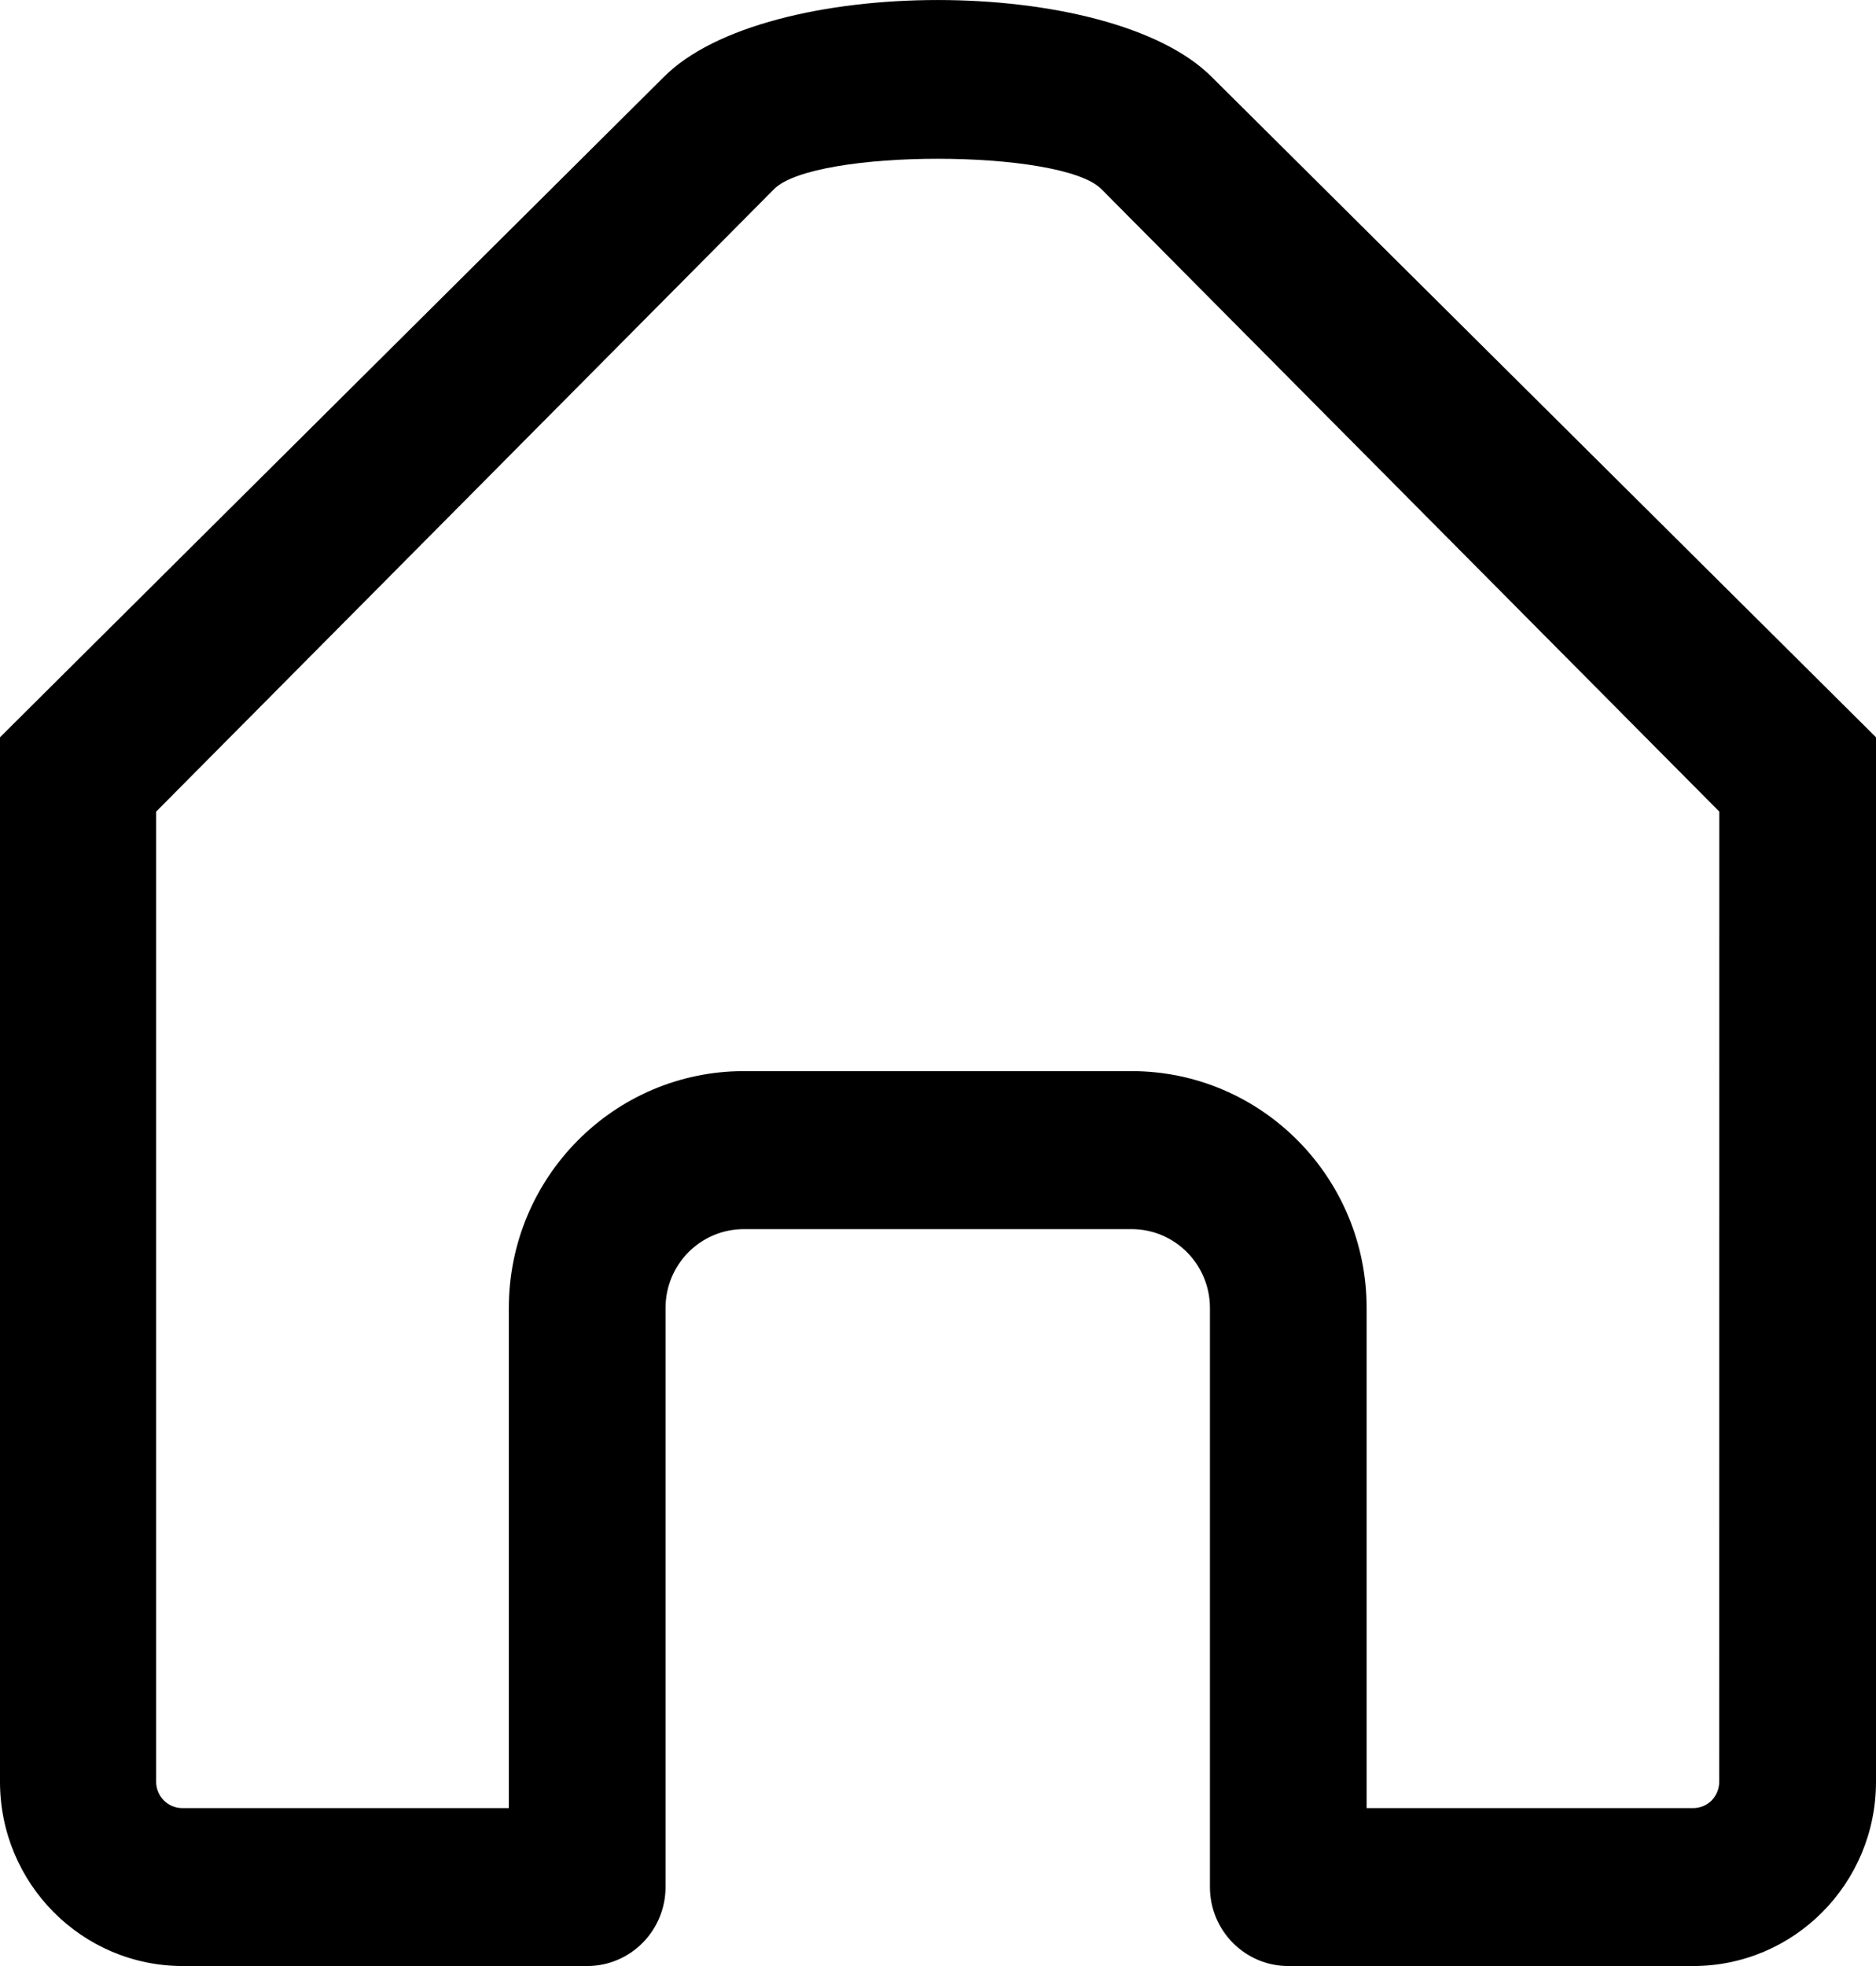 <svg width="21" height="22" viewBox="0 0 21 22" fill="none" xmlns="http://www.w3.org/2000/svg">
<path d="M21 8.25L13.565 0.862C12.422 -0.287 8.572 -0.287 7.43 0.862L0 8.25V10.843V19.938C0 21.076 0.916 22 2.047 22H6.573C7.057 22 7.45 21.604 7.45 21.116V14.637C7.45 14.148 7.843 13.754 8.327 13.754H12.667C13.151 13.754 13.544 14.148 13.544 14.637V21.116C13.544 21.604 13.937 22 14.421 22H18.953C20.084 22 21 21.076 21 19.938V10.849V8.25ZM19.245 19.938C19.245 20.015 19.215 20.091 19.16 20.147C19.105 20.202 19.031 20.233 18.953 20.233H15.298V14.637C15.298 13.173 14.119 11.986 12.667 11.986H8.327C6.875 11.986 5.696 13.173 5.696 14.637V20.233H2.041C1.88 20.233 1.748 20.101 1.748 19.938V9.082L8.67 2.111C9.133 1.665 11.861 1.665 12.324 2.111L19.246 9.082L19.245 19.938Z" fill="black"/>
</svg>

